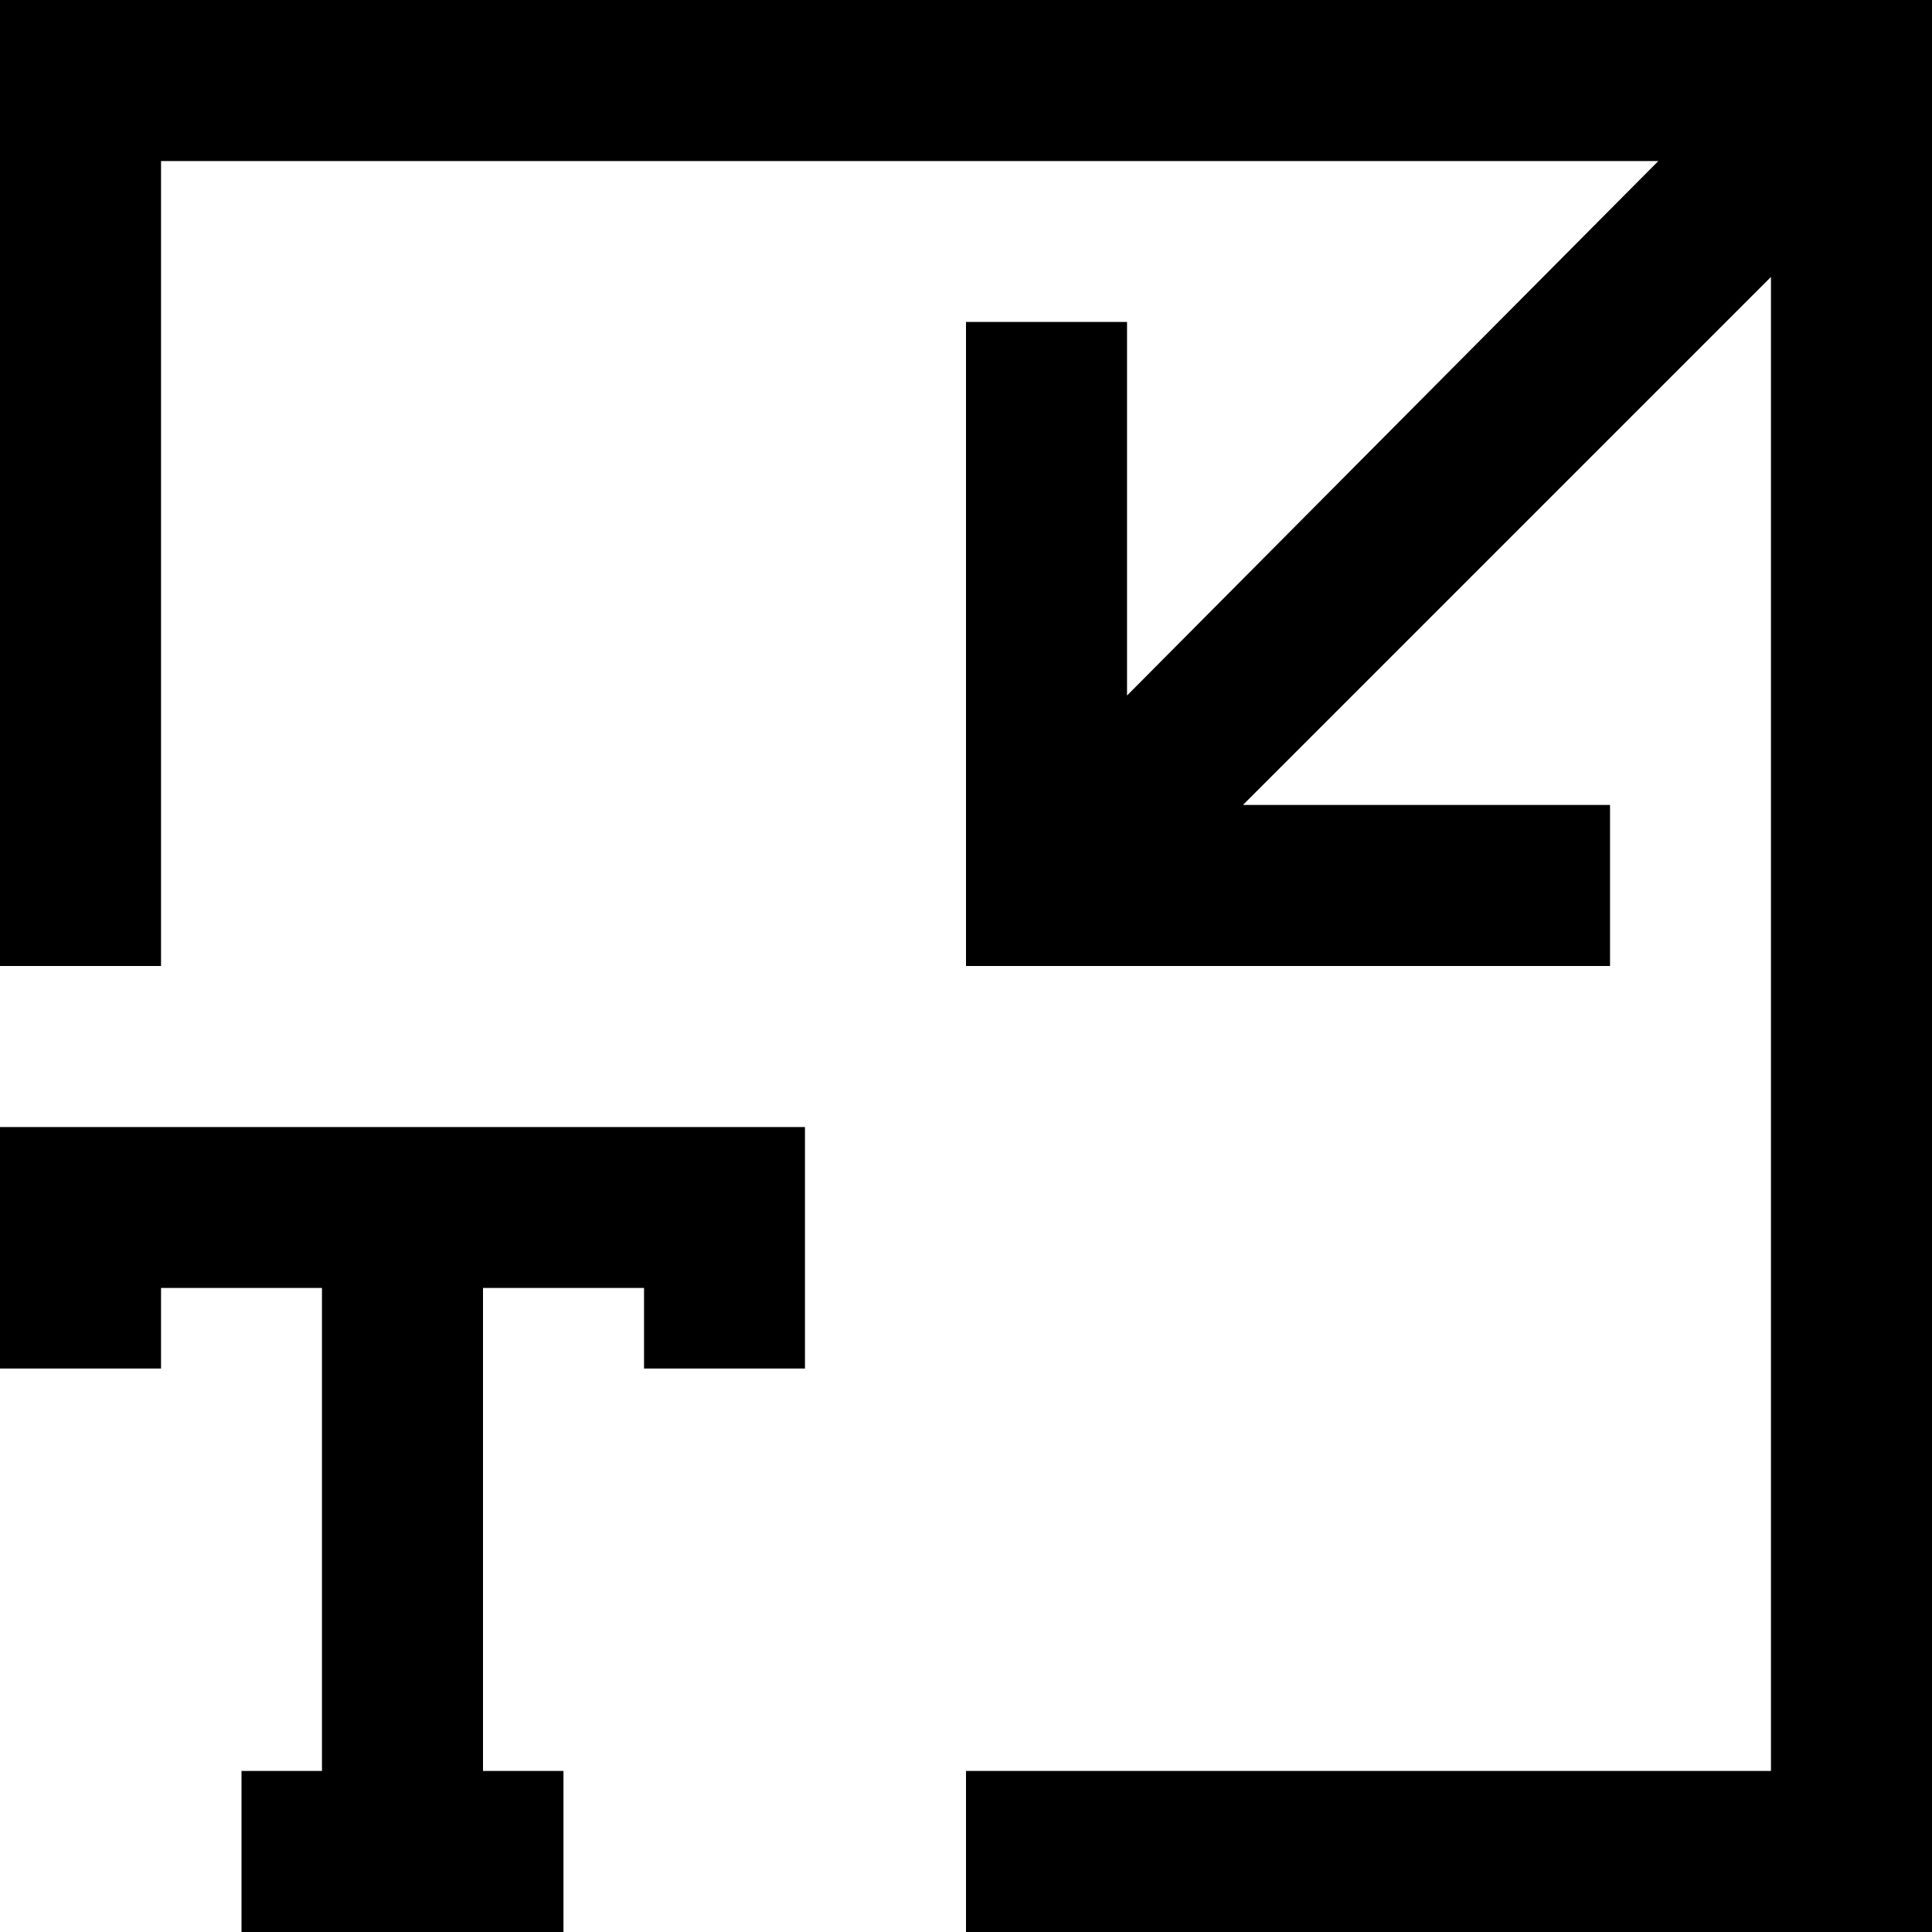 <svg xmlns="http://www.w3.org/2000/svg" width="20" height="20" viewBox="0 0 20 20">
  <path d="M20,0 L20,20 L10,20 L10,18.333 L18.333,18.333 L18.333,2.867 L12.867,8.333 L16.667,8.333 L16.667,10 L10,10 L10,3.333 L11.667,3.333 L11.667,7.2 L17.167,1.667 L1.667,1.667 L1.667,10 L-3.73034936e-14,10 L-3.73034936e-14,0 L20,0 Z M8.333,11.667 L8.333,14.167 L6.667,14.167 L6.667,13.333 L5,13.333 L5,18.333 L5.833,18.333 L5.833,20 L2.5,20 L2.5,18.333 L3.333,18.333 L3.333,13.333 L1.667,13.333 L1.667,14.167 L-7.46069873e-14,14.167 L-7.46069873e-14,11.667 L8.333,11.667 Z"/>
</svg>
